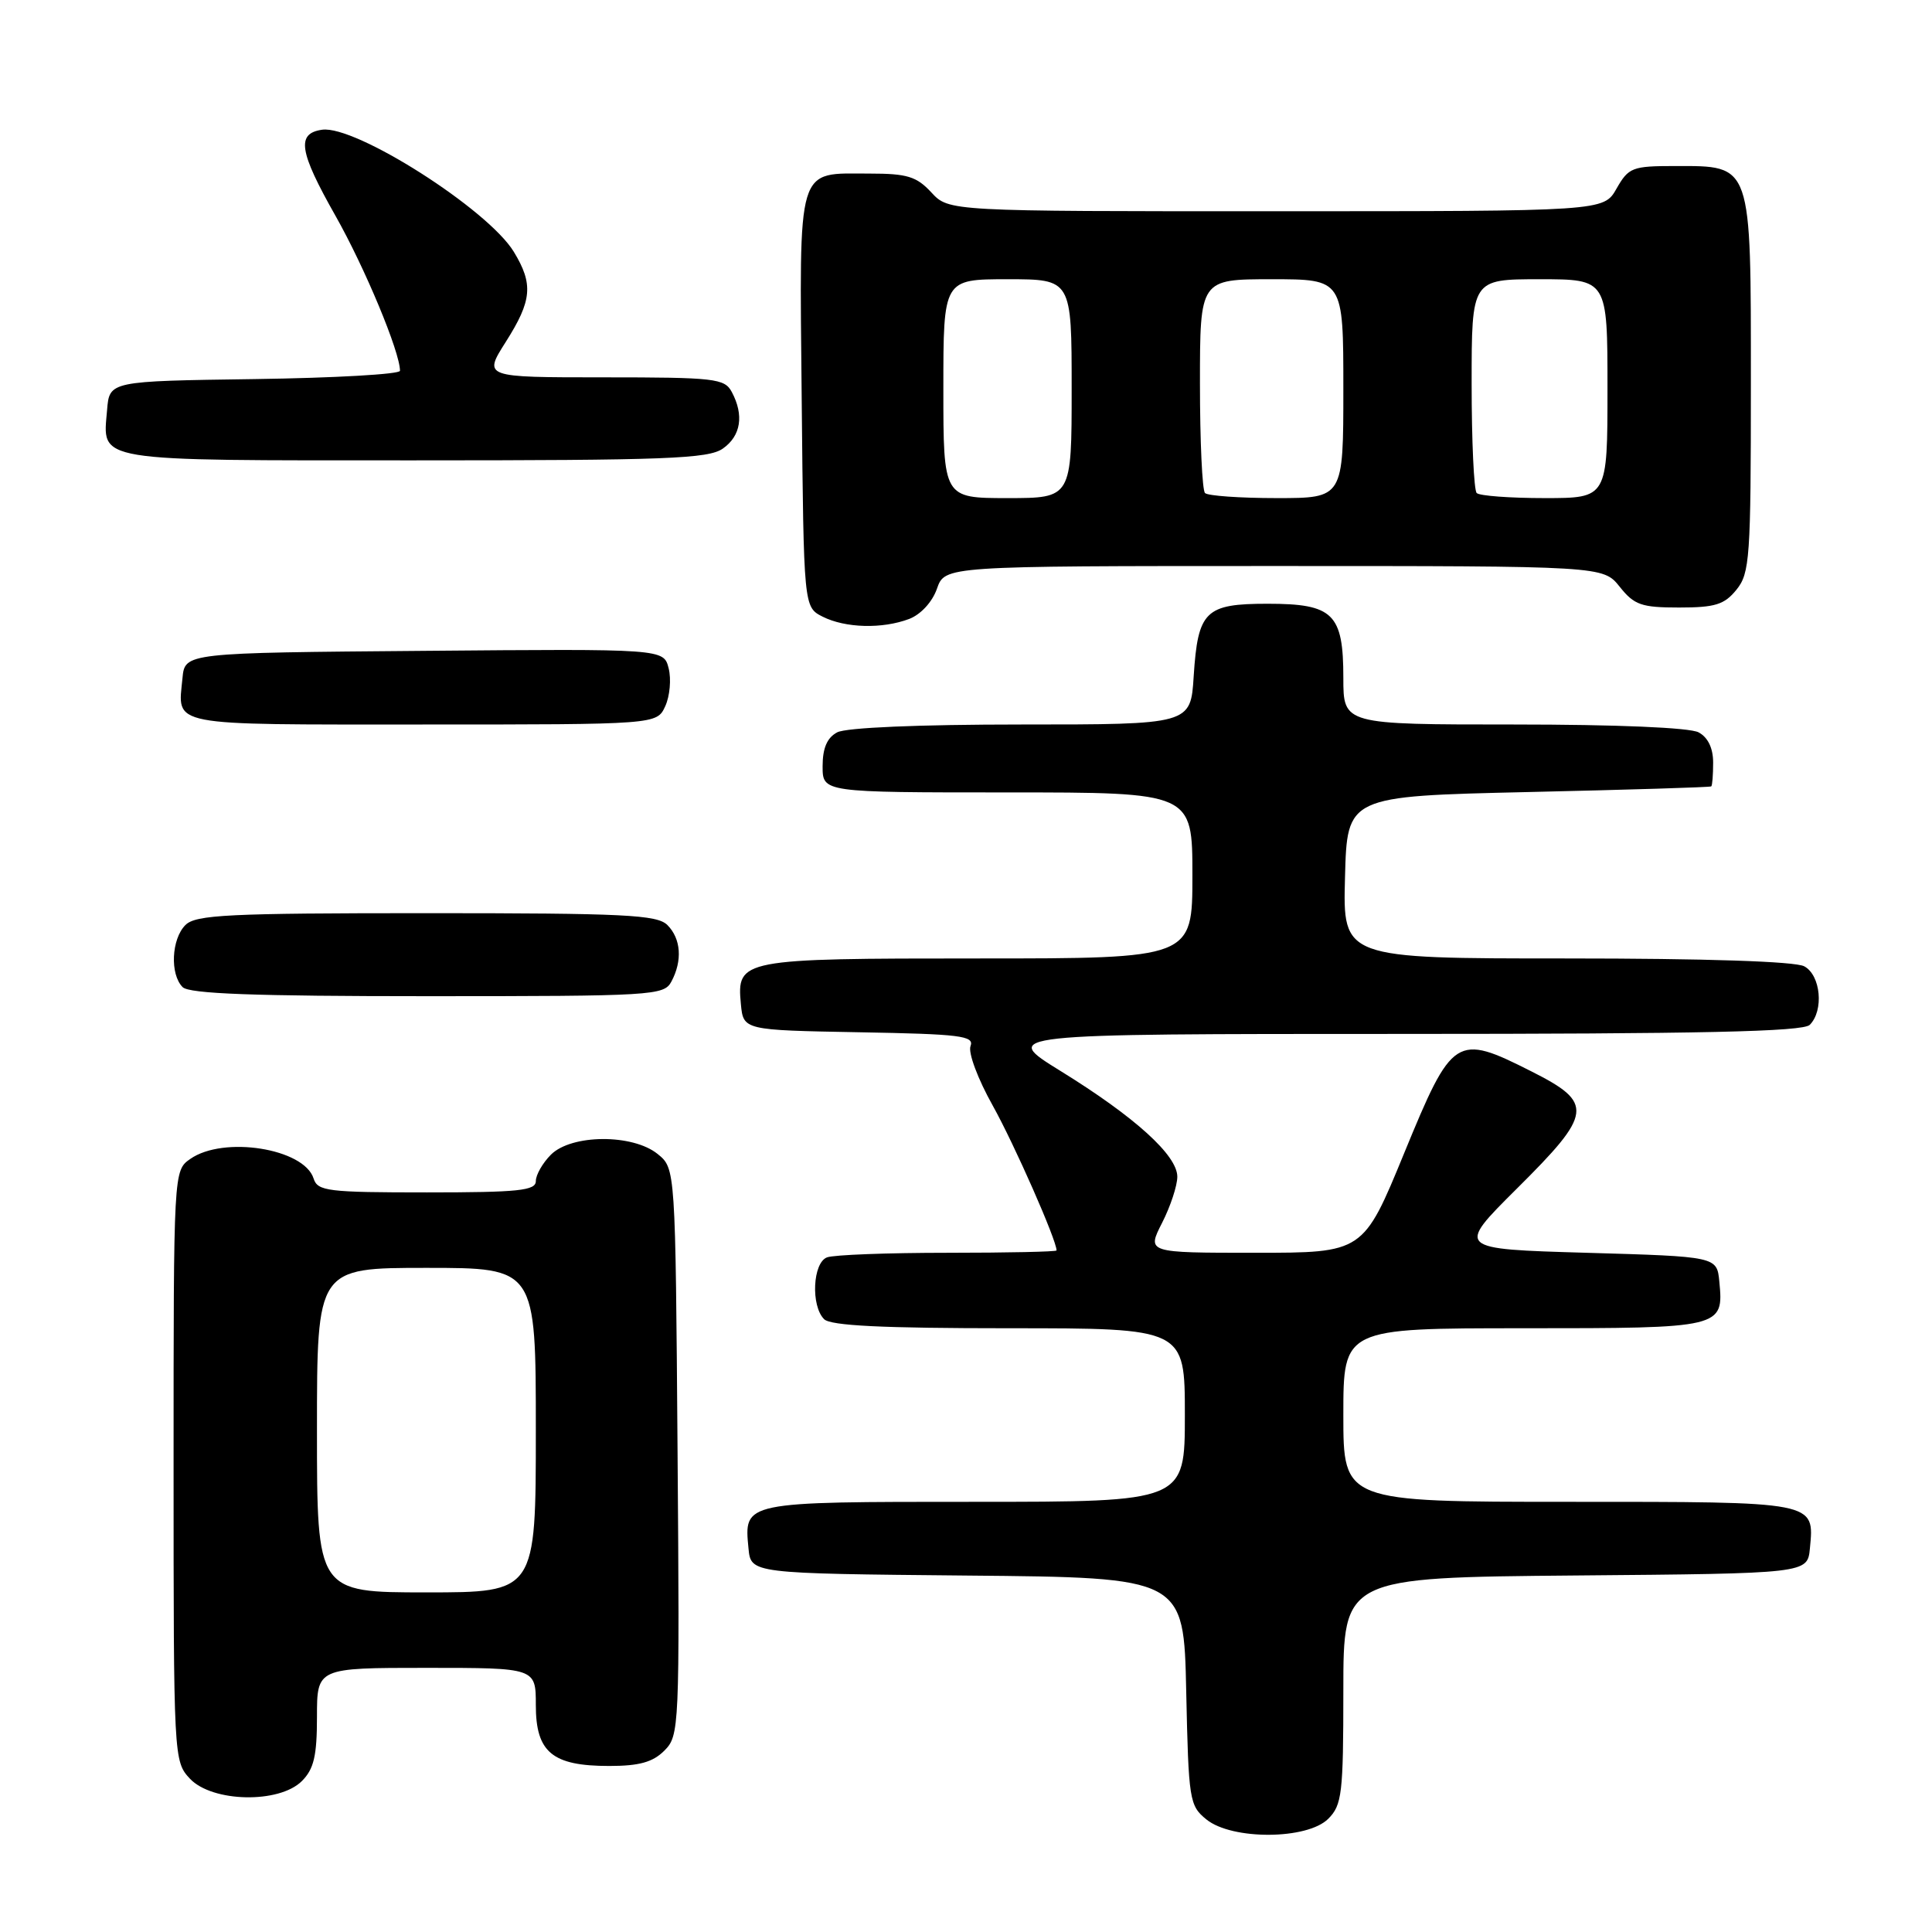 <?xml version="1.0" encoding="UTF-8" standalone="no"?>
<!DOCTYPE svg PUBLIC "-//W3C//DTD SVG 1.1//EN" "http://www.w3.org/Graphics/SVG/1.1/DTD/svg11.dtd" >
<svg xmlns="http://www.w3.org/2000/svg" xmlns:xlink="http://www.w3.org/1999/xlink" version="1.1" viewBox="0 0 256 256">
 <g >
 <path fill="currentColor"
d=" M 176.00 241.00 C 177.82 239.18 178.00 237.67 178.00 224.01 C 178.00 209.03 178.00 209.03 208.75 208.76 C 239.50 208.50 239.50 208.50 239.82 205.18 C 240.42 198.92 240.82 199.00 207.88 199.00 C 178.00 199.00 178.00 199.00 178.00 187.50 C 178.00 176.00 178.00 176.00 201.88 176.00 C 228.24 176.00 228.41 175.96 227.82 169.82 C 227.50 166.50 227.50 166.50 210.22 166.00 C 192.95 165.50 192.95 165.50 200.97 157.52 C 211.07 147.49 211.24 146.16 202.91 141.96 C 192.94 136.92 192.45 137.24 186.08 152.75 C 180.64 166.00 180.64 166.00 166.30 166.00 C 151.96 166.00 151.96 166.00 153.98 162.04 C 155.09 159.86 156.00 157.11 156.00 155.92 C 156.00 153.09 150.40 148.01 140.54 141.92 C 132.58 137.00 132.58 137.00 185.59 137.00 C 225.49 137.00 238.90 136.70 239.80 135.80 C 241.70 133.90 241.26 129.21 239.07 128.04 C 237.86 127.39 226.02 127.00 207.53 127.00 C 177.93 127.00 177.93 127.00 178.22 116.25 C 178.50 105.50 178.50 105.50 202.50 104.95 C 215.70 104.65 226.61 104.32 226.75 104.20 C 226.89 104.09 227.00 102.67 227.00 101.04 C 227.00 99.13 226.31 97.70 225.07 97.04 C 223.90 96.41 214.21 96.00 200.57 96.00 C 178.00 96.00 178.00 96.00 178.00 89.83 C 178.00 81.31 176.67 80.00 167.97 80.00 C 159.69 80.00 158.73 80.95 158.17 89.60 C 157.77 96.00 157.77 96.00 135.32 96.00 C 121.76 96.00 112.10 96.41 110.93 97.04 C 109.59 97.75 109.00 99.13 109.00 101.54 C 109.00 105.00 109.00 105.00 133.50 105.00 C 158.00 105.00 158.00 105.00 158.00 116.00 C 158.00 127.00 158.00 127.00 129.69 127.00 C 98.12 127.00 97.61 127.10 98.17 133.04 C 98.50 136.50 98.50 136.50 113.85 136.78 C 127.26 137.02 129.12 137.25 128.60 138.61 C 128.26 139.48 129.57 142.98 131.55 146.51 C 134.40 151.62 140.00 164.32 140.00 165.69 C 140.00 165.86 133.51 166.00 125.58 166.00 C 117.65 166.00 110.45 166.27 109.58 166.61 C 107.69 167.33 107.42 173.02 109.20 174.80 C 110.06 175.66 116.91 176.00 133.70 176.00 C 157.00 176.00 157.00 176.00 157.00 187.50 C 157.00 199.00 157.00 199.00 129.12 199.00 C 98.37 199.00 98.58 198.96 99.18 205.18 C 99.50 208.50 99.50 208.50 128.18 208.77 C 156.86 209.03 156.86 209.03 157.18 224.11 C 157.49 238.55 157.60 239.26 159.86 241.09 C 163.26 243.84 173.22 243.78 176.00 241.00 Z  M 40.00 236.00 C 41.59 234.41 42.00 232.67 42.00 227.50 C 42.00 221.00 42.00 221.00 56.50 221.00 C 71.00 221.00 71.00 221.00 71.00 225.94 C 71.00 232.19 73.18 234.00 80.72 234.00 C 84.70 234.00 86.50 233.50 88.03 231.97 C 90.02 229.98 90.06 229.01 89.78 192.38 C 89.50 154.82 89.50 154.82 87.14 152.91 C 83.83 150.23 75.72 150.28 73.00 153.00 C 71.90 154.10 71.00 155.68 71.00 156.50 C 71.00 157.76 68.73 158.00 56.57 158.00 C 43.41 158.00 42.08 157.84 41.55 156.15 C 40.28 152.17 29.62 150.48 25.22 153.56 C 23.00 155.11 23.00 155.11 23.00 194.24 C 23.00 233.04 23.02 233.39 25.17 235.69 C 28.12 238.82 36.99 239.01 40.00 236.00 Z  M 88.96 130.07 C 90.45 127.29 90.24 124.38 88.43 122.57 C 87.07 121.21 82.76 121.00 56.50 121.00 C 30.24 121.00 25.93 121.21 24.57 122.57 C 22.71 124.43 22.50 129.10 24.20 130.80 C 25.08 131.68 33.68 132.00 56.66 132.00 C 86.55 132.00 87.98 131.91 88.96 130.07 Z  M 88.15 93.57 C 88.76 92.24 88.96 89.98 88.60 88.56 C 87.95 85.97 87.95 85.97 56.23 86.24 C 24.50 86.50 24.50 86.50 24.18 89.85 C 23.56 96.31 21.93 96.00 55.99 96.00 C 87.04 96.00 87.04 96.00 88.15 93.57 Z  M 120.48 82.01 C 122.01 81.42 123.54 79.76 124.15 78.01 C 125.20 75.00 125.20 75.00 168.81 75.00 C 212.42 75.00 212.42 75.00 214.62 77.75 C 216.55 80.17 217.49 80.50 222.49 80.50 C 227.26 80.50 228.49 80.12 230.09 78.14 C 231.86 75.96 232.00 73.91 232.00 50.89 C 232.00 21.43 232.20 22.00 221.95 22.00 C 216.28 22.00 215.80 22.19 214.20 24.99 C 212.50 27.99 212.50 27.99 169.11 27.99 C 125.73 28.00 125.73 28.00 123.41 25.50 C 121.45 23.38 120.20 23.00 115.24 23.00 C 105.45 23.00 105.93 21.41 106.23 52.97 C 106.50 80.44 106.50 80.44 109.00 81.71 C 112.02 83.23 116.92 83.36 120.48 82.01 Z  M 95.78 59.44 C 98.18 57.76 98.61 55.01 96.96 51.93 C 96.01 50.15 94.73 50.00 79.99 50.00 C 64.04 50.00 64.04 50.00 67.02 45.30 C 70.50 39.82 70.69 37.65 68.08 33.36 C 64.65 27.73 47.10 16.56 42.68 17.19 C 39.25 17.68 39.62 20.06 44.44 28.57 C 48.35 35.48 53.00 46.64 53.00 49.13 C 53.00 49.59 44.34 50.08 33.75 50.23 C 14.50 50.50 14.50 50.50 14.19 54.32 C 13.61 61.27 11.97 61.00 54.90 61.00 C 88.27 61.00 93.86 60.79 95.78 59.44 Z  M 42.00 189.50 C 42.00 168.00 42.00 168.00 56.50 168.00 C 71.00 168.00 71.00 168.00 71.00 189.50 C 71.00 211.00 71.00 211.00 56.50 211.00 C 42.00 211.00 42.00 211.00 42.00 189.50 Z  M 125.00 51.50 C 125.00 37.00 125.00 37.00 133.50 37.00 C 142.00 37.00 142.00 37.00 142.00 51.50 C 142.00 66.00 142.00 66.00 133.50 66.00 C 125.00 66.00 125.00 66.00 125.00 51.50 Z  M 159.67 65.33 C 159.30 64.97 159.00 58.44 159.00 50.83 C 159.00 37.00 159.00 37.00 168.50 37.00 C 178.00 37.00 178.00 37.00 178.00 51.50 C 178.00 66.00 178.00 66.00 169.17 66.00 C 164.31 66.00 160.03 65.70 159.67 65.33 Z  M 195.67 65.33 C 195.30 64.97 195.00 58.44 195.00 50.83 C 195.00 37.00 195.00 37.00 204.00 37.00 C 213.00 37.00 213.00 37.00 213.00 51.50 C 213.00 66.00 213.00 66.00 204.67 66.00 C 200.08 66.00 196.03 65.70 195.67 65.33 Z "/>
</g>
</svg>